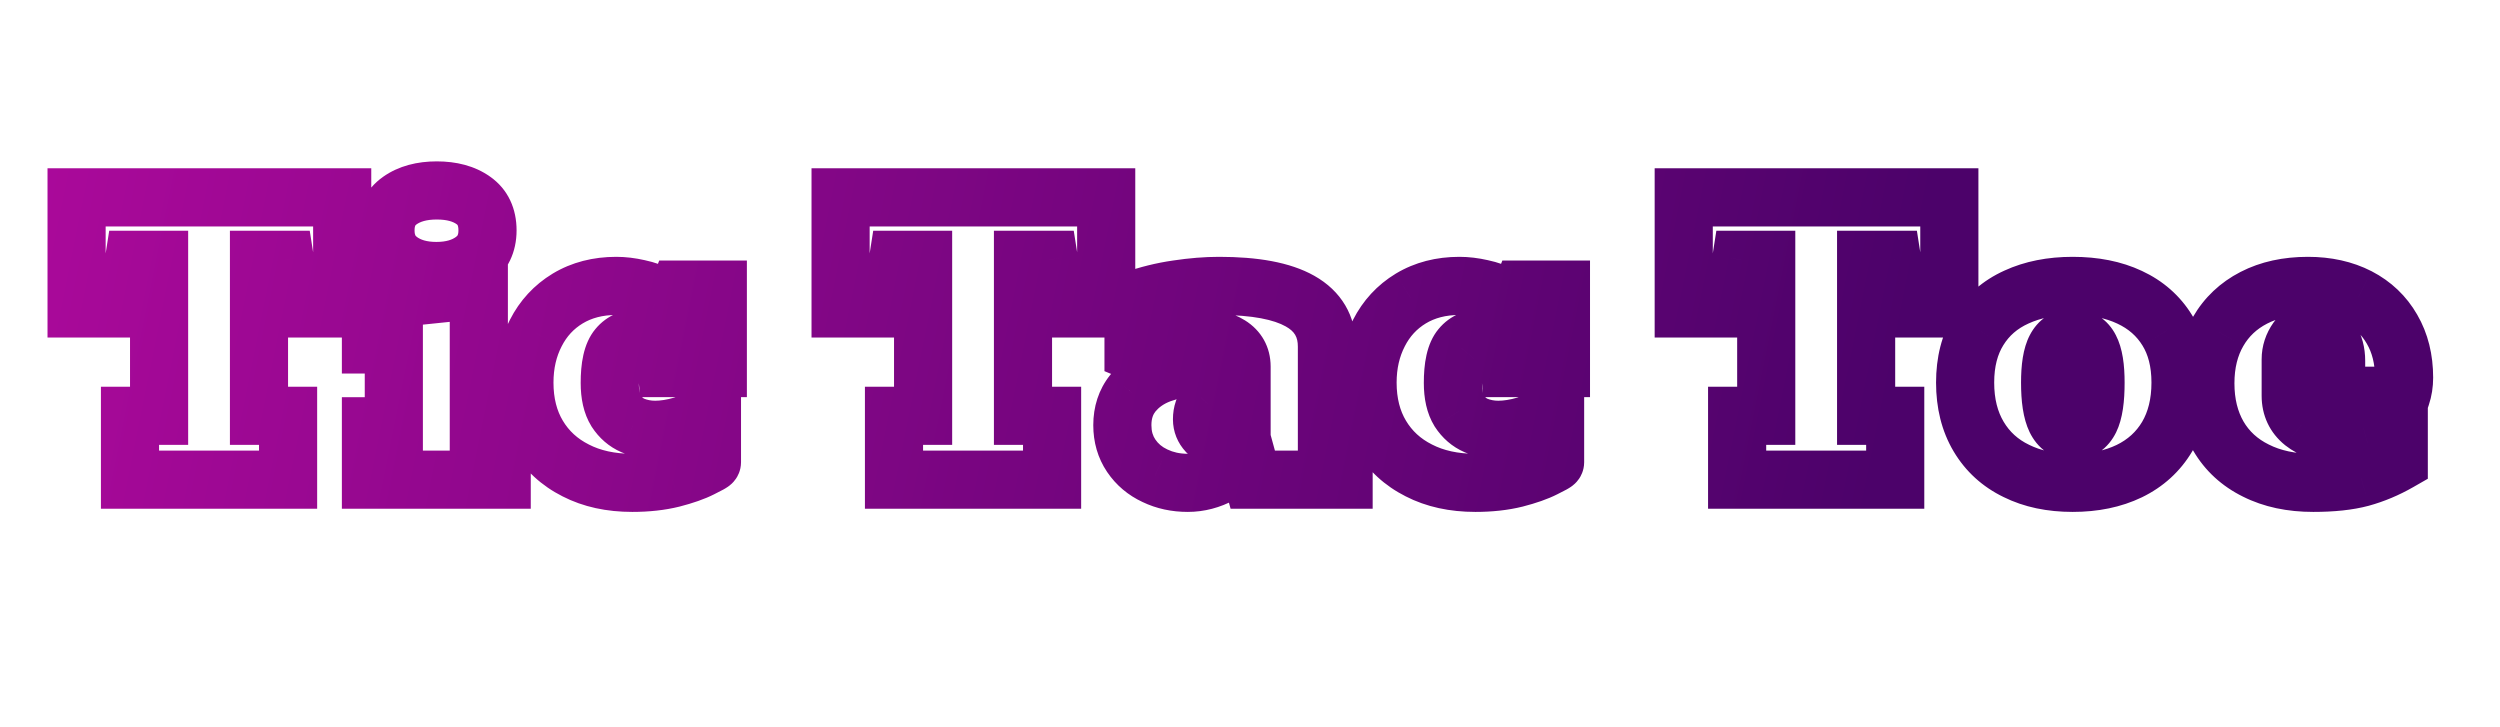 <svg width="344" height="100" viewBox="0 0 344 100" fill="none" xmlns="http://www.w3.org/2000/svg">
<path d="M39.64 57.211H43.64V53.211H39.64V57.211ZM39.64 66V70H43.64V66H39.64ZM17.887 66H13.887V70H17.887V66ZM17.887 57.211V53.211H13.887V57.211H17.887ZM21.891 57.211V61.211H25.891V57.211H21.891ZM21.891 35.751H25.891V31.751H21.891V35.751ZM18.448 35.751V31.751H15.027L14.497 35.131L18.448 35.751ZM17.398 42.44V46.44H20.82L21.35 43.061L17.398 42.44ZM10.538 42.44H6.538V46.44H10.538V42.44ZM10.538 27.157V23.157H6.538V27.157H10.538ZM47.086 27.157H51.086V23.157H47.086V27.157ZM47.086 42.44V46.44H51.086V42.44H47.086ZM40.25 42.44L36.298 43.061L36.829 46.44H40.25V42.44ZM39.2 35.751L43.152 35.131L42.621 31.751H39.2V35.751ZM35.636 35.751V31.751H31.636V35.751H35.636ZM35.636 57.211H31.636V61.211H35.636V57.211ZM35.64 57.211V66H43.64V57.211H35.64ZM39.64 62H17.887V70H39.64V62ZM21.887 66V57.211H13.887V66H21.887ZM17.887 61.211H21.891V53.211H17.887V61.211ZM25.891 57.211V35.751H17.891V57.211H25.891ZM21.891 31.751H18.448V39.751H21.891V31.751ZM14.497 35.131L13.447 41.82L21.35 43.061L22.4 36.371L14.497 35.131ZM17.398 38.44H10.538V46.44H17.398V38.44ZM14.538 42.44V27.157H6.538V42.44H14.538ZM10.538 31.157H47.086V23.157H10.538V31.157ZM43.086 27.157V42.44H51.086V27.157H43.086ZM47.086 38.44H40.25V46.44H47.086V38.44ZM44.202 41.82L43.152 35.131L35.249 36.371L36.298 43.061L44.202 41.82ZM39.2 31.751H35.636V39.751H39.2V31.751ZM31.636 35.751V57.211H39.636V35.751H31.636ZM35.636 61.211H39.64V53.211H35.636V61.211ZM65.128 27.572L62.815 30.836L62.824 30.842L62.834 30.849L65.128 27.572ZM65.079 35.849L62.743 32.602L62.733 32.609L62.724 32.615L65.079 35.849ZM69.034 58.651H73.034V54.651H69.034V58.651ZM69.034 66V70H73.034V66H69.034ZM51.041 66H47.041V70H51.041V66ZM51.041 58.651V54.651H47.041V58.651H51.041ZM54.19 58.651V62.651H58.19V58.651H54.19ZM54.19 47.397H58.19V43.397H54.19V47.397ZM51.041 47.397H47.041V51.397H51.041V47.397ZM51.041 41.391L50.629 37.412L47.041 37.784V41.391H51.041ZM65.885 39.852H69.885V35.417L65.472 35.874L65.885 39.852ZM65.885 58.651H61.885V62.651H65.885V58.651ZM60.05 33.289C58.65 33.289 57.856 32.966 57.376 32.615L52.665 39.082C54.821 40.652 57.381 41.289 60.05 41.289V33.289ZM57.376 32.615C57.219 32.501 57.173 32.422 57.148 32.37C57.117 32.304 57.043 32.112 57.043 31.698H49.043C49.043 34.624 50.191 37.279 52.665 39.082L57.376 32.615ZM57.043 31.698C57.043 31.283 57.117 31.103 57.14 31.055C57.156 31.023 57.185 30.965 57.322 30.868L52.718 24.326C50.195 26.102 49.043 28.772 49.043 31.698H57.043ZM57.322 30.868C57.799 30.533 58.623 30.205 60.099 30.205V22.205C57.44 22.205 54.879 22.805 52.718 24.326L57.322 30.868ZM60.099 30.205C61.593 30.205 62.388 30.533 62.815 30.836L67.441 24.309C65.297 22.789 62.738 22.205 60.099 22.205V30.205ZM62.834 30.849C62.943 30.925 62.962 30.967 62.977 30.999C63.002 31.052 63.081 31.249 63.081 31.698H71.081C71.081 28.79 69.973 26.081 67.422 24.295L62.834 30.849ZM63.081 31.698C63.081 32.105 63.008 32.291 62.978 32.353C62.954 32.402 62.908 32.483 62.743 32.602L67.415 39.096C69.909 37.301 71.081 34.644 71.081 31.698H63.081ZM62.724 32.615C62.243 32.966 61.45 33.289 60.05 33.289V41.289C62.719 41.289 65.278 40.652 67.434 39.082L62.724 32.615ZM65.034 58.651V66H73.034V58.651H65.034ZM69.034 62H51.041V70H69.034V62ZM55.041 66V58.651H47.041V66H55.041ZM51.041 62.651H54.19V54.651H51.041V62.651ZM58.19 58.651V47.397H50.19V58.651H58.19ZM54.19 43.397H51.041V51.397H54.19V43.397ZM55.041 47.397V41.391H47.041V47.397H55.041ZM51.453 45.369L66.297 43.831L65.472 35.874L50.629 37.412L51.453 45.369ZM61.885 39.852V58.651H69.885V39.852H61.885ZM65.885 62.651H69.034V54.651H65.885V62.651ZM79.215 64.731L81.045 61.174L81.03 61.166L81.014 61.158L79.215 64.731ZM74.015 59.945L77.447 57.891L74.015 59.945ZM73.722 45.834L77.276 47.669L77.282 47.657L77.288 47.646L73.722 45.834ZM78.116 41.073L76.054 37.646L76.047 37.65L76.041 37.654L78.116 41.073ZM87.857 39.706L86.971 43.607L86.999 43.613L87.027 43.619L87.857 39.706ZM90.738 40.731L88.842 44.253L88.856 44.261L88.87 44.268L90.738 40.731ZM92.447 42.44L88.74 43.941L92.532 53.31L96.178 43.883L92.447 42.44ZM93.448 39.852V35.852H90.707L89.718 38.41L93.448 39.852ZM98.77 39.852H102.771V35.852H98.77V39.852ZM98.77 50.644V54.644H102.771V50.644H98.77ZM91.715 50.644L87.735 51.042L88.095 54.644H91.715V50.644ZM85.001 47.836L88.074 50.397L88.085 50.383L88.097 50.369L85.001 47.836ZM84.781 56.552L81.383 58.661L81.404 58.696L81.426 58.73L84.781 56.552ZM87.101 58.554L85.517 62.227L85.555 62.243L85.593 62.259L87.101 58.554ZM93.961 58.529L95.102 62.363L95.123 62.357L95.144 62.35L93.961 58.529ZM97.599 56.552L99.817 53.224L97.313 51.554L95.015 53.498L97.599 56.552ZM97.965 56.796H101.965V54.655L100.184 53.468L97.965 56.796ZM96.476 64.438L94.71 60.848L94.687 60.86L94.663 60.872L96.476 64.438ZM92.52 65.829L93.482 69.712L93.5 69.707L93.518 69.703L92.52 65.829ZM87.003 62.44C84.537 62.44 82.592 61.97 81.045 61.174L77.384 68.287C80.265 69.77 83.512 70.439 87.003 70.439V62.44ZM81.014 61.158C79.436 60.363 78.28 59.283 77.447 57.891L70.582 61.999C72.223 64.742 74.534 66.852 77.416 68.303L81.014 61.158ZM77.447 57.891C76.638 56.54 76.159 54.84 76.159 52.645H68.159C68.159 56.049 68.917 59.217 70.582 61.999L77.447 57.891ZM76.159 52.645C76.159 50.689 76.558 49.059 77.276 47.669L70.167 43.999C68.802 46.645 68.159 49.556 68.159 52.645H76.159ZM77.288 47.646C77.981 46.281 78.935 45.255 80.191 44.493L76.041 37.654C73.489 39.202 71.513 41.351 70.156 44.022L77.288 47.646ZM80.178 44.501C81.397 43.767 82.895 43.34 84.806 43.34V35.34C81.639 35.34 78.677 36.068 76.054 37.646L80.178 44.501ZM84.806 43.34C85.428 43.34 86.146 43.419 86.971 43.607L88.744 35.806C87.421 35.505 86.104 35.34 84.806 35.34V43.34ZM87.027 43.619C87.781 43.779 88.374 44.002 88.842 44.253L92.635 37.21C91.41 36.55 90.082 36.089 88.687 35.793L87.027 43.619ZM88.87 44.268C89.019 44.347 89.034 44.379 88.984 44.329C88.925 44.27 88.82 44.141 88.74 43.941L96.155 40.94C95.424 39.133 94.031 37.947 92.607 37.195L88.87 44.268ZM96.178 43.883L97.179 41.295L89.718 38.41L88.717 40.997L96.178 43.883ZM93.448 43.852H98.77V35.852H93.448V43.852ZM94.77 39.852V50.644H102.771V39.852H94.77ZM98.77 46.644H91.715V54.644H98.77V46.644ZM95.695 50.245C95.511 48.404 94.926 46.513 93.59 44.972L87.545 50.212C87.478 50.135 87.658 50.279 87.735 51.042L95.695 50.245ZM93.59 44.972C92.219 43.39 90.338 42.493 88.199 42.493V50.493C88.14 50.493 87.992 50.478 87.816 50.396C87.642 50.316 87.555 50.224 87.545 50.212L93.59 44.972ZM88.199 42.493C85.878 42.493 83.558 43.283 81.905 45.303L88.097 50.369C88.08 50.389 88.05 50.421 88.006 50.454C87.962 50.486 87.923 50.507 87.898 50.517C87.849 50.538 87.922 50.493 88.199 50.493V42.493ZM81.928 45.275C80.222 47.322 79.902 50.228 79.902 52.694H87.902C87.902 51.698 87.982 51.019 88.079 50.592C88.18 50.141 88.254 50.181 88.074 50.397L81.928 45.275ZM79.902 52.694C79.902 54.742 80.261 56.855 81.383 58.661L88.18 54.442C88.129 54.361 87.902 53.902 87.902 52.694H79.902ZM81.426 58.73C82.424 60.267 83.792 61.483 85.517 62.227L88.684 54.88C88.521 54.81 88.343 54.692 88.136 54.374L81.426 58.73ZM85.593 62.259C87.05 62.851 88.581 63.14 90.152 63.14V55.14C89.576 55.14 89.072 55.037 88.608 54.849L85.593 62.259ZM90.152 63.14C91.784 63.14 93.442 62.857 95.102 62.363L92.82 54.696C91.746 55.015 90.865 55.14 90.152 55.14V63.14ZM95.144 62.35C97.007 61.773 98.7 60.859 100.182 59.605L95.015 53.498C94.381 54.035 93.649 54.439 92.778 54.708L95.144 62.35ZM95.38 59.88L95.746 60.124L100.184 53.468L99.817 53.224L95.38 59.88ZM93.965 56.796V63.607H101.965V56.796H93.965ZM93.965 63.607C93.965 62.981 94.112 62.476 94.245 62.141C94.378 61.803 94.534 61.546 94.648 61.378C94.867 61.054 95.085 60.838 95.185 60.743C95.394 60.544 95.57 60.424 95.603 60.401C95.699 60.335 95.737 60.319 95.645 60.37C95.489 60.457 95.191 60.612 94.71 60.848L98.241 68.027C98.753 67.775 99.2 67.547 99.54 67.358C99.696 67.271 99.92 67.142 100.14 66.99C100.235 66.925 100.458 66.769 100.698 66.541C100.814 66.43 101.043 66.201 101.27 65.866C101.443 65.612 101.965 64.796 101.965 63.607H93.965ZM94.663 60.872C94.028 61.195 93.016 61.571 91.523 61.955L93.518 69.703C95.313 69.241 96.938 68.689 98.288 68.003L94.663 60.872ZM91.559 61.946C90.285 62.262 88.776 62.44 87.003 62.44V70.439C89.299 70.439 91.468 70.21 93.482 69.712L91.559 61.946ZM144.767 57.211H148.767V53.211H144.767V57.211ZM144.767 66V70H148.767V66H144.767ZM123.014 66H119.014V70H123.014V66ZM123.014 57.211V53.211H119.014V57.211H123.014ZM127.018 57.211V61.211H131.018V57.211H127.018ZM127.018 35.751H131.018V31.751H127.018V35.751ZM123.575 35.751V31.751H120.154L119.624 35.131L123.575 35.751ZM122.525 42.44V46.44H125.947L126.477 43.061L122.525 42.44ZM115.665 42.44H111.665V46.44H115.665V42.44ZM115.665 27.157V23.157H111.665V27.157H115.665ZM152.213 27.157H156.213V23.157H152.213V27.157ZM152.213 42.44V46.44H156.213V42.44H152.213ZM145.377 42.44L141.425 43.061L141.956 46.44H145.377V42.44ZM144.327 35.751L148.279 35.131L147.748 31.751H144.327V35.751ZM140.763 35.751V31.751H136.763V35.751H140.763ZM140.763 57.211H136.763V61.211H140.763V57.211ZM140.767 57.211V66H148.767V57.211H140.767ZM144.767 62H123.014V70H144.767V62ZM127.014 66V57.211H119.014V66H127.014ZM123.014 61.211H127.018V53.211H123.014V61.211ZM131.018 57.211V35.751H123.018V57.211H131.018ZM127.018 31.751H123.575V39.751H127.018V31.751ZM119.624 35.131L118.574 41.82L126.477 43.061L127.527 36.371L119.624 35.131ZM122.525 38.44H115.665V46.44H122.525V38.44ZM119.665 42.44V27.157H111.665V42.44H119.665ZM115.665 31.157H152.213V23.157H115.665V31.157ZM148.213 27.157V42.44H156.213V27.157H148.213ZM152.213 38.44H145.377V46.44H152.213V38.44ZM149.329 41.82L148.279 35.131L140.376 36.371L141.425 43.061L149.329 41.82ZM144.327 31.751H140.763V39.751H144.327V31.751ZM136.763 35.751V57.211H144.763V35.751H136.763ZM140.763 61.211H144.767V53.211H140.763V61.211ZM158.927 65.463L160.663 61.859L160.637 61.847L160.611 61.835L158.927 65.463ZM155.655 62.704L152.341 64.944L155.655 62.704ZM155.875 54.11L152.781 51.575L152.764 51.596L152.747 51.617L155.875 54.11ZM159.635 51.474L158.23 47.728L158.217 47.733L159.635 51.474ZM170.841 51.547L169.614 55.354L174.841 57.039V51.547H170.841ZM169.181 47.47L167.056 50.859L167.067 50.866L167.079 50.873L169.181 47.47ZM159.146 47.543L157.785 43.782L159.146 47.543ZM156.681 48.69L155.151 52.386L157.02 53.16L158.75 52.113L156.681 48.69ZM155.973 48.398H151.973V51.071L154.443 52.093L155.973 48.398ZM155.973 41.293L154.633 37.524L151.973 38.469V41.293H155.973ZM162.003 39.804L162.569 43.764L162.584 43.761L162.599 43.759L162.003 39.804ZM182.584 58.651H178.584V62.651H182.584V58.651ZM184.879 58.651H188.879V54.651H184.879V58.651ZM184.879 66V70H188.879V66H184.879ZM172.379 66L168.521 67.058L169.329 70H172.379V66ZM171.28 61.996L175.138 60.938L172.413 51.006L167.72 60.173L171.28 61.996ZM169.669 59.921L168.47 56.105L168.454 56.11L168.438 56.115L169.669 59.921ZM170.841 59.359L173.554 62.299L174.841 61.111V59.359H170.841ZM170.841 55.258H174.841V51.756L171.369 51.293L170.841 55.258ZM169.669 54.965L170.829 51.137L170.761 51.116L170.693 51.098L169.669 54.965ZM166.153 55.551L163.282 52.766L163.26 52.789L163.238 52.812L166.153 55.551ZM166.104 59.457L163.183 62.19L163.229 62.238L163.276 62.285L166.104 59.457ZM163.443 62.44C162.319 62.44 161.417 62.223 160.663 61.859L157.19 69.066C159.139 70.005 161.247 70.439 163.443 70.439V62.44ZM160.611 61.835C159.878 61.494 159.361 61.044 158.97 60.465L152.341 64.944C153.577 66.773 155.241 68.162 157.242 69.091L160.611 61.835ZM158.97 60.465C158.646 59.986 158.435 59.383 158.435 58.505H150.435C150.435 60.817 151.037 63.014 152.341 64.944L158.97 60.465ZM158.435 58.505C158.435 57.571 158.675 57.015 159.003 56.604L152.747 51.617C151.155 53.615 150.435 55.989 150.435 58.505H158.435ZM158.969 56.646C159.446 56.064 160.099 55.575 161.052 55.214L158.217 47.733C156.078 48.544 154.225 49.813 152.781 51.575L158.969 56.646ZM161.039 55.219C162.117 54.815 163.322 54.595 164.688 54.595V46.595C162.442 46.595 160.278 46.961 158.23 47.728L161.039 55.219ZM164.688 54.595C166.417 54.595 168.053 54.851 169.614 55.354L172.068 47.74C169.69 46.973 167.224 46.595 164.688 46.595V54.595ZM174.841 51.547V50.448H166.841V51.547H174.841ZM174.841 50.448C174.841 47.761 173.571 45.48 171.283 44.066L167.079 50.873C167.113 50.894 167.101 50.892 167.065 50.855C167.026 50.816 166.977 50.755 166.932 50.675C166.887 50.594 166.861 50.52 166.849 50.467C166.836 50.417 166.841 50.407 166.841 50.448H174.841ZM171.305 44.081C169.351 42.856 167.038 42.444 164.737 42.444V50.444C166.18 50.444 166.829 50.717 167.056 50.859L171.305 44.081ZM164.737 42.444C163.622 42.444 162.463 42.58 161.28 42.812L162.824 50.662C163.627 50.504 164.257 50.444 164.737 50.444V42.444ZM161.28 42.812C160.088 43.047 158.922 43.37 157.785 43.782L160.508 51.304C161.259 51.032 162.03 50.818 162.824 50.662L161.28 42.812ZM157.785 43.782C156.648 44.194 155.579 44.682 154.611 45.267L158.75 52.113C159.182 51.852 159.757 51.576 160.508 51.304L157.785 43.782ZM158.21 44.994L157.502 44.701L154.443 52.093L155.151 52.386L158.21 44.994ZM159.973 48.398V41.293H151.973V48.398H159.973ZM157.312 45.062C159.033 44.45 160.784 44.019 162.569 43.764L161.437 35.844C159.12 36.175 156.851 36.736 154.633 37.524L157.312 45.062ZM162.599 43.759C164.485 43.475 166.196 43.34 167.74 43.34V35.34C165.736 35.34 163.623 35.514 161.406 35.848L162.599 43.759ZM167.74 43.34C172.444 43.34 175.331 44.024 176.912 44.913C178.158 45.614 178.584 46.387 178.584 47.69H186.584C186.584 43.426 184.536 40.023 180.834 37.941C177.467 36.047 172.932 35.34 167.74 35.34V43.34ZM178.584 47.69V58.651H186.584V47.69H178.584ZM182.584 62.651H184.879V54.651H182.584V62.651ZM180.879 58.651V66H188.879V58.651H180.879ZM184.879 62H172.379V70H184.879V62ZM176.236 64.942L175.138 60.938L167.423 63.054L168.521 67.058L176.236 64.942ZM167.72 60.173C167.425 60.75 166.951 61.27 166.112 61.721L169.905 68.765C172.029 67.621 173.736 65.977 174.841 63.819L167.72 60.173ZM166.112 61.721C165.168 62.23 164.294 62.44 163.443 62.44V70.439C165.718 70.439 167.887 69.852 169.905 68.765L166.112 61.721ZM168.033 64.189C169.022 64.189 169.982 64.024 170.9 63.727L168.438 56.115C168.249 56.176 168.119 56.19 168.033 56.19V64.189ZM170.868 63.737C171.523 63.531 172.65 63.133 173.554 62.299L168.128 56.42C168.287 56.273 168.423 56.179 168.504 56.128C168.587 56.075 168.644 56.047 168.661 56.039C168.687 56.026 168.636 56.053 168.47 56.105L170.868 63.737ZM174.841 59.359V55.258H166.841V59.359H174.841ZM171.369 51.293C171.424 51.3 171.449 51.306 171.434 51.303C171.422 51.3 171.39 51.293 171.335 51.28C171.223 51.252 171.057 51.206 170.829 51.137L168.509 58.793C169.059 58.96 169.719 59.144 170.312 59.223L171.369 51.293ZM170.693 51.098C169.929 50.896 169.089 50.745 168.229 50.745V58.745C168.196 58.745 168.213 58.742 168.291 58.754C168.367 58.766 168.483 58.789 168.645 58.832L170.693 51.098ZM168.229 50.745C166.464 50.745 164.673 51.332 163.282 52.766L169.025 58.335C168.888 58.477 168.706 58.599 168.51 58.675C168.326 58.747 168.213 58.745 168.229 58.745V50.745ZM163.238 52.812C161.893 54.243 161.396 56.017 161.396 57.699H169.396C169.396 57.625 169.407 57.682 169.358 57.82C169.306 57.97 169.209 58.14 169.069 58.289L163.238 52.812ZM161.396 57.699C161.396 59.42 162.045 60.973 163.183 62.19L169.026 56.724C169.095 56.799 169.201 56.939 169.284 57.145C169.368 57.353 169.396 57.55 169.396 57.699H161.396ZM163.276 62.285C164.632 63.641 166.353 64.189 168.033 64.189V56.19C168.043 56.19 168.175 56.192 168.373 56.267C168.582 56.346 168.779 56.475 168.933 56.629L163.276 62.285ZM195.23 64.731L197.061 61.174L197.045 61.166L197.03 61.158L195.23 64.731ZM190.03 59.945L193.463 57.891L190.03 59.945ZM189.737 45.834L193.292 47.669L193.298 47.657L193.303 47.646L189.737 45.834ZM194.132 41.073L192.07 37.646L192.063 37.65L192.057 37.654L194.132 41.073ZM203.873 39.706L202.987 43.607L203.015 43.613L203.043 43.619L203.873 39.706ZM206.754 40.731L204.858 44.253L204.871 44.261L204.885 44.268L206.754 40.731ZM208.463 42.44L204.755 43.941L208.547 53.31L212.194 43.883L208.463 42.44ZM209.464 39.852V35.852H206.722L205.733 38.41L209.464 39.852ZM214.786 39.852H218.786V35.852H214.786V39.852ZM214.786 50.644V54.644H218.786V50.644H214.786ZM207.73 50.644L203.75 51.042L204.111 54.644H207.73V50.644ZM201.017 47.836L204.089 50.397L204.101 50.383L204.112 50.369L201.017 47.836ZM200.797 56.552L197.398 58.661L197.42 58.696L197.442 58.73L200.797 56.552ZM203.116 58.554L201.533 62.227L201.571 62.243L201.609 62.259L203.116 58.554ZM209.977 58.529L211.118 62.363L211.138 62.357L211.159 62.35L209.977 58.529ZM213.614 56.552L215.833 53.224L213.328 51.554L211.03 53.498L213.614 56.552ZM213.98 56.796H217.98V54.655L216.199 53.468L213.98 56.796ZM212.491 64.438L210.726 60.848L210.702 60.86L210.679 60.872L212.491 64.438ZM208.536 65.829L209.497 69.712L209.515 69.707L209.533 69.703L208.536 65.829ZM203.019 62.44C200.553 62.44 198.607 61.97 197.061 61.174L193.4 68.287C196.281 69.77 199.527 70.439 203.019 70.439V62.44ZM197.03 61.158C195.451 60.363 194.296 59.283 193.463 57.891L186.598 61.999C188.239 64.742 190.55 66.852 193.431 68.303L197.03 61.158ZM193.463 57.891C192.654 56.54 192.175 54.84 192.175 52.645H184.175C184.175 56.049 184.933 59.217 186.598 61.999L193.463 57.891ZM192.175 52.645C192.175 50.689 192.574 49.059 193.292 47.669L186.183 43.999C184.817 46.645 184.175 49.556 184.175 52.645H192.175ZM193.303 47.646C193.997 46.281 194.951 45.255 196.207 44.493L192.057 37.654C189.504 39.202 187.528 41.351 186.171 44.022L193.303 47.646ZM196.194 44.501C197.413 43.767 198.91 43.34 200.821 43.34V35.34C197.654 35.34 194.692 36.068 192.07 37.646L196.194 44.501ZM200.821 43.34C201.443 43.34 202.162 43.419 202.987 43.607L204.76 35.806C203.436 35.505 202.12 35.34 200.821 35.34V43.34ZM203.043 43.619C203.797 43.779 204.39 44.002 204.858 44.253L208.65 37.21C207.425 36.55 206.098 36.089 204.703 35.793L203.043 43.619ZM204.885 44.268C205.035 44.347 205.05 44.379 205 44.329C204.941 44.27 204.836 44.141 204.755 43.941L212.171 40.94C211.44 39.133 210.047 37.947 208.622 37.195L204.885 44.268ZM212.194 43.883L213.195 41.295L205.733 38.41L204.732 40.997L212.194 43.883ZM209.464 43.852H214.786V35.852H209.464V43.852ZM210.786 39.852V50.644H218.786V39.852H210.786ZM214.786 46.644H207.73V54.644H214.786V46.644ZM211.711 50.245C211.526 48.404 210.941 46.513 209.606 44.972L203.56 50.212C203.494 50.135 203.674 50.279 203.75 51.042L211.711 50.245ZM209.606 44.972C208.234 43.39 206.354 42.493 204.215 42.493V50.493C204.155 50.493 204.008 50.478 203.832 50.396C203.658 50.316 203.571 50.224 203.56 50.212L209.606 44.972ZM204.215 42.493C201.894 42.493 199.573 43.283 197.921 45.303L204.112 50.369C204.096 50.389 204.065 50.421 204.022 50.454C203.978 50.486 203.938 50.507 203.914 50.517C203.865 50.538 203.937 50.493 204.215 50.493V42.493ZM197.944 45.275C196.238 47.322 195.918 50.228 195.918 52.694H203.918C203.918 51.698 203.997 51.019 204.094 50.592C204.196 50.141 204.269 50.181 204.089 50.397L197.944 45.275ZM195.918 52.694C195.918 54.742 196.277 56.855 197.398 58.661L204.195 54.442C204.145 54.361 203.918 53.902 203.918 52.694H195.918ZM197.442 58.73C198.44 60.267 199.808 61.483 201.533 62.227L204.7 54.88C204.536 54.81 204.358 54.692 204.152 54.374L197.442 58.73ZM201.609 62.259C203.065 62.851 204.596 63.14 206.168 63.14V55.14C205.591 55.14 205.088 55.037 204.623 54.849L201.609 62.259ZM206.168 63.14C207.799 63.14 209.457 62.857 211.118 62.363L208.836 54.696C207.761 55.015 206.88 55.14 206.168 55.14V63.14ZM211.159 62.35C213.023 61.773 214.716 60.859 216.198 59.605L211.03 53.498C210.397 54.035 209.664 54.439 208.794 54.708L211.159 62.35ZM211.395 59.88L211.762 60.124L216.199 53.468L215.833 53.224L211.395 59.88ZM209.98 56.796V63.607H217.98V56.796H209.98ZM209.98 63.607C209.98 62.981 210.127 62.476 210.26 62.141C210.394 61.803 210.55 61.546 210.664 61.378C210.883 61.054 211.101 60.838 211.201 60.743C211.41 60.544 211.586 60.424 211.619 60.401C211.715 60.335 211.753 60.319 211.661 60.37C211.505 60.457 211.207 60.612 210.726 60.848L214.256 68.027C214.769 67.775 215.215 67.547 215.556 67.358C215.712 67.271 215.936 67.142 216.156 66.99C216.251 66.925 216.473 66.769 216.713 66.541C216.829 66.43 217.059 66.201 217.286 65.866C217.459 65.612 217.98 64.796 217.98 63.607H209.98ZM210.679 60.872C210.043 61.195 209.031 61.571 207.539 61.955L209.533 69.703C211.329 69.241 212.953 68.689 214.303 68.003L210.679 60.872ZM207.575 61.946C206.301 62.262 204.792 62.44 203.019 62.44V70.439C205.314 70.439 207.483 70.21 209.497 69.712L207.575 61.946ZM260.782 57.211H264.782V53.211H260.782V57.211ZM260.782 66V70H264.782V66H260.782ZM239.029 66H235.029V70H239.029V66ZM239.029 57.211V53.211H235.029V57.211H239.029ZM243.033 57.211V61.211H247.033V57.211H243.033ZM243.033 35.751H247.033V31.751H243.033V35.751ZM239.591 35.751V31.751H236.17L235.639 35.131L239.591 35.751ZM238.541 42.44V46.44H241.962L242.493 43.061L238.541 42.44ZM231.681 42.44H227.681V46.44H231.681V42.44ZM231.681 27.157V23.157H227.681V27.157H231.681ZM268.229 27.157H272.229V23.157H268.229V27.157ZM268.229 42.44V46.44H272.229V42.44H268.229ZM261.393 42.44L257.441 43.061L257.971 46.44H261.393V42.44ZM260.343 35.751L264.294 35.131L263.764 31.751H260.343V35.751ZM256.778 35.751V31.751H252.778V35.751H256.778ZM256.778 57.211H252.778V61.211H256.778V57.211ZM256.782 57.211V66H264.782V57.211H256.782ZM260.782 62H239.029V70H260.782V62ZM243.029 66V57.211H235.029V66H243.029ZM239.029 61.211H243.033V53.211H239.029V61.211ZM247.033 57.211V35.751H239.033V57.211H247.033ZM243.033 31.751H239.591V39.751H243.033V31.751ZM235.639 35.131L234.589 41.82L242.493 43.061L243.542 36.371L235.639 35.131ZM238.541 38.44H231.681V46.44H238.541V38.44ZM235.681 42.44V27.157H227.681V42.44H235.681ZM231.681 31.157H268.229V23.157H231.681V31.157ZM264.229 27.157V42.44H272.229V27.157H264.229ZM268.229 38.44H261.393V46.44H268.229V38.44ZM265.344 41.82L264.294 35.131L256.391 36.371L257.441 43.061L265.344 41.82ZM260.343 31.751H256.778V39.751H260.343V31.751ZM252.778 35.751V57.211H260.778V35.751H252.778ZM256.778 61.211H260.782V53.211H256.778V61.211ZM277.457 64.804L279.235 61.221L279.214 61.21L279.193 61.2L277.457 64.804ZM272.257 45.395L275.652 47.51L275.656 47.503L275.66 47.497L272.257 45.395ZM277.457 40.878L279.106 44.522L279.117 44.517L279.128 44.512L277.457 40.878ZM293.033 40.902L291.33 44.522L291.34 44.526L293.033 40.902ZM298.209 45.443L294.801 47.538L294.805 47.544L294.809 47.551L298.209 45.443ZM298.209 60.067L301.648 62.109L301.654 62.1L301.66 62.09L298.209 60.067ZM292.984 64.828L294.72 68.432L294.731 68.427L292.984 64.828ZM287.589 57.724L291.178 59.49L291.178 59.49L287.589 57.724ZM287.589 47.958L284.011 49.747L284.029 49.783L284.048 49.819L287.589 47.958ZM282.853 47.958L286.394 49.819L286.4 49.806L286.406 49.794L282.853 47.958ZM282.877 57.724L279.278 59.469L279.283 59.48L279.288 59.49L282.877 57.724ZM285.196 62.44C282.725 62.44 280.777 61.986 279.235 61.221L275.679 68.387C278.532 69.803 281.744 70.439 285.196 70.439V62.44ZM279.193 61.2C277.656 60.46 276.522 59.416 275.696 58.025L268.817 62.109C270.465 64.885 272.798 66.999 275.721 68.407L279.193 61.2ZM275.696 58.025C274.888 56.664 274.401 54.923 274.401 52.645H266.401C266.401 56.097 267.151 59.304 268.817 62.109L275.696 58.025ZM274.401 52.645C274.401 50.382 274.889 48.735 275.652 47.51L268.862 43.279C267.151 46.025 266.401 49.213 266.401 52.645H274.401ZM275.66 47.497C276.461 46.2 277.571 45.217 279.106 44.522L275.808 37.234C272.884 38.557 270.527 40.585 268.854 43.292L275.66 47.497ZM279.128 44.512C280.742 43.77 282.733 43.34 285.196 43.34V35.34C281.8 35.34 278.631 35.935 275.786 37.244L279.128 44.512ZM285.196 43.34C287.751 43.34 289.758 43.782 291.33 44.522L294.736 37.283C291.882 35.94 288.663 35.34 285.196 35.34V43.34ZM291.34 44.526C292.903 45.256 294.014 46.257 294.801 47.538L301.617 43.349C299.963 40.658 297.623 38.632 294.726 37.278L291.34 44.526ZM294.809 47.551C295.559 48.76 296.04 50.392 296.04 52.645H304.04C304.04 49.235 303.301 46.066 301.609 43.336L294.809 47.551ZM296.04 52.645C296.04 54.932 295.557 56.681 294.758 58.045L301.66 62.09C303.302 59.287 304.04 56.088 304.04 52.645H296.04ZM294.77 58.025C293.945 59.414 292.802 60.47 291.237 61.23L294.731 68.427C297.659 67.005 299.999 64.888 301.648 62.109L294.77 58.025ZM291.248 61.224C289.656 61.991 287.674 62.44 285.196 62.44V70.439C288.643 70.439 291.853 69.813 294.72 68.432L291.248 61.224ZM285.196 63.31C286.42 63.31 287.678 62.998 288.811 62.247C289.922 61.51 290.677 60.508 291.178 59.49L284 55.957C283.98 55.997 284.076 55.788 284.389 55.58C284.724 55.358 285.047 55.31 285.196 55.31V63.31ZM291.178 59.49C292.114 57.587 292.346 55.1 292.346 52.645H284.346C284.346 53.696 284.289 54.502 284.2 55.095C284.157 55.389 284.109 55.605 284.067 55.757C284.024 55.911 283.995 55.968 284 55.958L291.178 59.49ZM292.346 52.645C292.346 50.356 292.11 47.963 291.13 46.097L284.048 49.819C284.03 49.784 284.122 49.956 284.208 50.488C284.29 50.997 284.346 51.705 284.346 52.645H292.346ZM291.167 46.169C290.645 45.125 289.851 44.145 288.713 43.448C287.578 42.753 286.35 42.493 285.196 42.493V50.493C285.149 50.493 284.873 50.477 284.536 50.271C284.196 50.062 284.045 49.814 284.011 49.747L291.167 46.169ZM285.196 42.493C284.031 42.493 282.813 42.77 281.697 43.467C280.589 44.16 279.817 45.12 279.299 46.122L286.406 49.794C286.393 49.82 286.263 50.047 285.937 50.251C285.602 50.461 285.303 50.493 285.196 50.493V42.493ZM279.312 46.097C278.331 47.963 278.096 50.356 278.096 52.645H286.096C286.096 51.705 286.151 50.997 286.234 50.488C286.32 49.956 286.412 49.784 286.394 49.819L279.312 46.097ZM278.096 52.645C278.096 55.098 278.347 57.548 279.278 59.469L286.476 55.978C286.366 55.751 286.096 54.815 286.096 52.645H278.096ZM279.288 59.49C279.775 60.48 280.505 61.474 281.589 62.215C282.703 62.978 283.957 63.31 285.196 63.31V55.31C285.41 55.31 285.764 55.379 286.106 55.613C286.416 55.825 286.499 56.026 286.466 55.957L279.288 59.49ZM310.416 64.755L312.215 61.182L312.2 61.175L312.184 61.167L310.416 64.755ZM305.24 59.994L301.772 61.987L301.778 61.998L301.784 62.008L305.24 59.994ZM305.216 45.614L308.675 47.623L308.68 47.614L305.216 45.614ZM310.123 40.976L311.956 44.531L310.123 40.976ZM324.503 40.878L326.349 37.33L326.338 37.324L326.326 37.318L324.503 40.878ZM329.142 45.297L325.67 47.285L325.677 47.296L325.683 47.307L329.142 45.297ZM330.411 54.452V58.452H333.294L334.206 55.717L330.411 54.452ZM315.201 54.452V50.452H311.201V54.452H315.201ZM316.935 58.139L314.43 61.258L314.444 61.269L314.457 61.279L316.935 58.139ZM325.187 58.871L326.285 62.717L326.305 62.712L326.324 62.706L325.187 58.871ZM329.654 56.845L330.986 53.073L329.196 52.441L327.575 53.428L329.654 56.845ZM330.069 56.991H334.069V54.161L331.401 53.219L330.069 56.991ZM330.069 63.559L332.058 67.029L334.069 65.877V63.559H330.069ZM324.894 65.731L325.931 69.595L325.943 69.591L325.955 69.588L324.894 65.731ZM315.201 50.155H311.201V54.155H315.201V50.155ZM321.451 50.155V54.155H325.451V50.155H321.451ZM320.646 46.664L317.239 48.761L317.263 48.799L317.287 48.837L320.646 46.664ZM316.104 46.688L319.364 49.008L319.374 48.993L319.384 48.978L316.104 46.688ZM318.302 62.44C315.768 62.44 313.781 61.971 312.215 61.182L308.617 68.327C311.511 69.785 314.781 70.439 318.302 70.439V62.44ZM312.184 61.167C310.608 60.39 309.486 59.336 308.696 57.98L301.784 62.008C303.403 64.787 305.731 66.906 308.648 68.343L312.184 61.167ZM308.708 58.001C307.921 56.632 307.458 54.924 307.458 52.743H299.458C299.458 56.096 300.183 59.223 301.772 61.987L308.708 58.001ZM307.458 52.743C307.458 50.592 307.914 48.933 308.675 47.623L301.757 43.606C300.174 46.332 299.458 49.425 299.458 52.743H307.458ZM308.68 47.614C309.44 46.297 310.5 45.281 311.956 44.531L308.291 37.42C305.514 38.851 303.303 40.928 301.752 43.615L308.68 47.614ZM311.956 44.531C313.404 43.785 315.234 43.34 317.569 43.34V35.34C314.208 35.34 311.074 35.985 308.291 37.42L311.956 44.531ZM317.569 43.34C319.66 43.34 321.328 43.746 322.679 44.438L326.326 37.318C323.674 35.959 320.719 35.34 317.569 35.34V43.34ZM322.657 44.426C323.999 45.125 324.972 46.065 325.67 47.285L332.613 43.309C331.13 40.72 329.011 38.714 326.349 37.33L322.657 44.426ZM325.683 47.307C326.384 48.513 326.802 50.02 326.802 51.962H334.802C334.802 48.826 334.113 45.89 332.6 43.287L325.683 47.307ZM326.802 51.962C326.802 52.44 326.732 52.84 326.616 53.187L334.206 55.717C334.611 54.501 334.802 53.242 334.802 51.962H326.802ZM330.411 50.452H315.201V58.452H330.411V50.452ZM311.201 54.452C311.201 57.149 312.294 59.543 314.43 61.258L319.439 55.02C319.292 54.901 319.261 54.834 319.254 54.819C319.246 54.801 319.201 54.704 319.201 54.452H311.201ZM314.457 61.279C316.394 62.807 318.684 63.506 321.109 63.506V55.506C320.28 55.506 319.786 55.293 319.412 54.998L314.457 61.279ZM321.109 63.506C322.796 63.506 324.53 63.219 326.285 62.717L324.088 55.025C322.88 55.37 321.897 55.506 321.109 55.506V63.506ZM326.324 62.706C328.177 62.156 329.981 61.329 331.734 60.261L327.575 53.428C326.333 54.184 325.158 54.707 324.049 55.036L326.324 62.706ZM328.323 60.617L328.738 60.763L331.401 53.219L330.986 53.073L328.323 60.617ZM326.069 56.991V63.559H334.069V56.991H326.069ZM328.081 60.088C326.682 60.889 325.267 61.48 323.832 61.875L325.955 69.588C328.069 69.006 330.104 68.148 332.058 67.029L328.081 60.088ZM323.856 61.868C322.551 62.219 320.73 62.44 318.302 62.44V70.439C321.147 70.439 323.721 70.188 325.931 69.595L323.856 61.868ZM311.201 49.447V50.155H319.201V49.447H311.201ZM315.201 54.155H321.451V46.155H315.201V54.155ZM325.451 50.155V49.643H317.451V50.155H325.451ZM325.451 49.643C325.451 47.849 325.026 46.072 324.004 44.491L317.287 48.837C317.339 48.917 317.451 49.125 317.451 49.643H325.451ZM324.052 44.568C322.762 42.471 320.651 41.395 318.302 41.395V49.395C318.272 49.395 318.052 49.385 317.764 49.229C317.468 49.069 317.301 48.862 317.239 48.761L324.052 44.568ZM318.302 41.395C315.838 41.395 313.989 42.731 312.825 44.399L319.384 48.978C319.433 48.909 319.367 49.028 319.135 49.165C318.877 49.317 318.573 49.395 318.302 49.395V41.395ZM312.845 44.37C311.785 45.86 311.201 47.583 311.201 49.447H319.201C319.201 49.326 319.22 49.21 319.364 49.008L312.845 44.37Z" fill="url(#paint0_linear_7_6)"/>
<defs>
<linearGradient id="paint0_linear_7_6" x1="9" y1="5" x2="260.254" y2="55.642" gradientUnits="userSpaceOnUse">
<stop stop-color="#EA4EFC"/>
<stop offset="0" stop-color="#AA099A"/>
<stop offset="1" stop-color="#4C026A"/>
</linearGradient>
</defs>
</svg>
